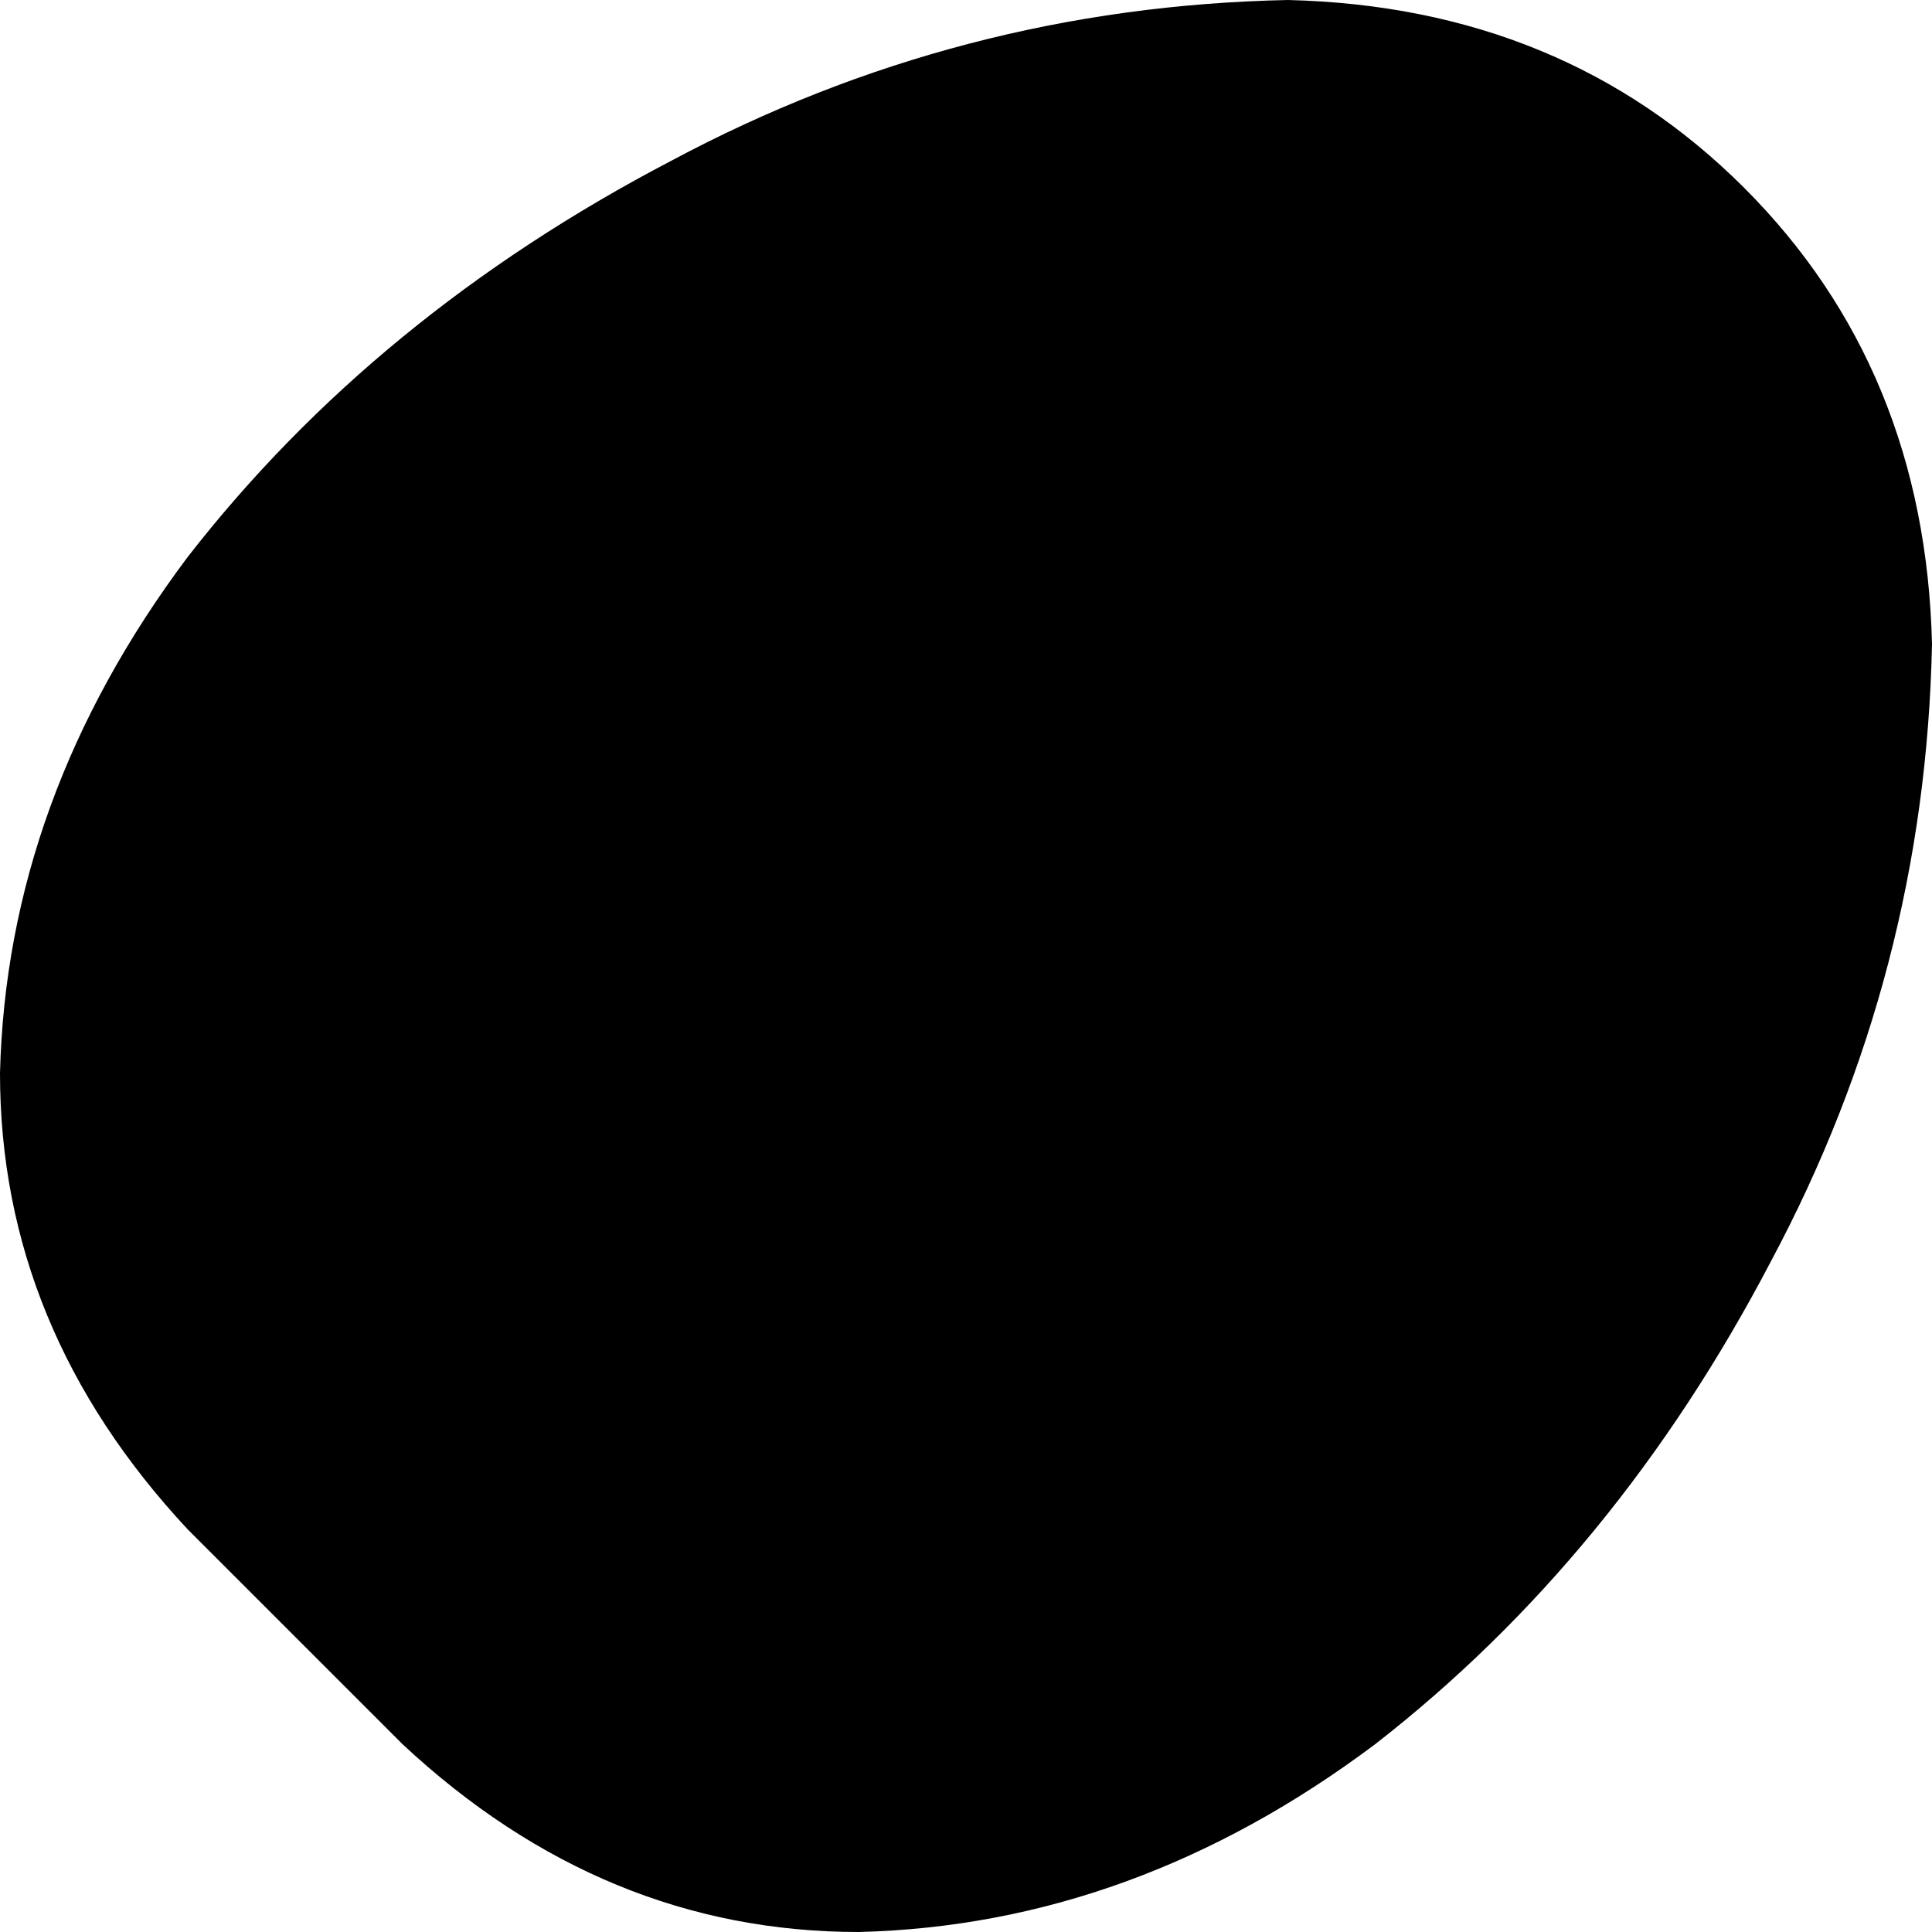 <svg xmlns="http://www.w3.org/2000/svg" viewBox="0 0 288 288">
    <path d="M 0 160 Q 0 198 28 228 L 60 260 Q 90 288 128 288 Q 169 287 205 260 Q 241 232 264 188 Q 287 145 288 96 Q 287 55 260 28 Q 233 1 192 0 Q 143 1 100 24 Q 56 47 28 83 Q 1 119 0 160 L 0 160 Z"/>
</svg>
